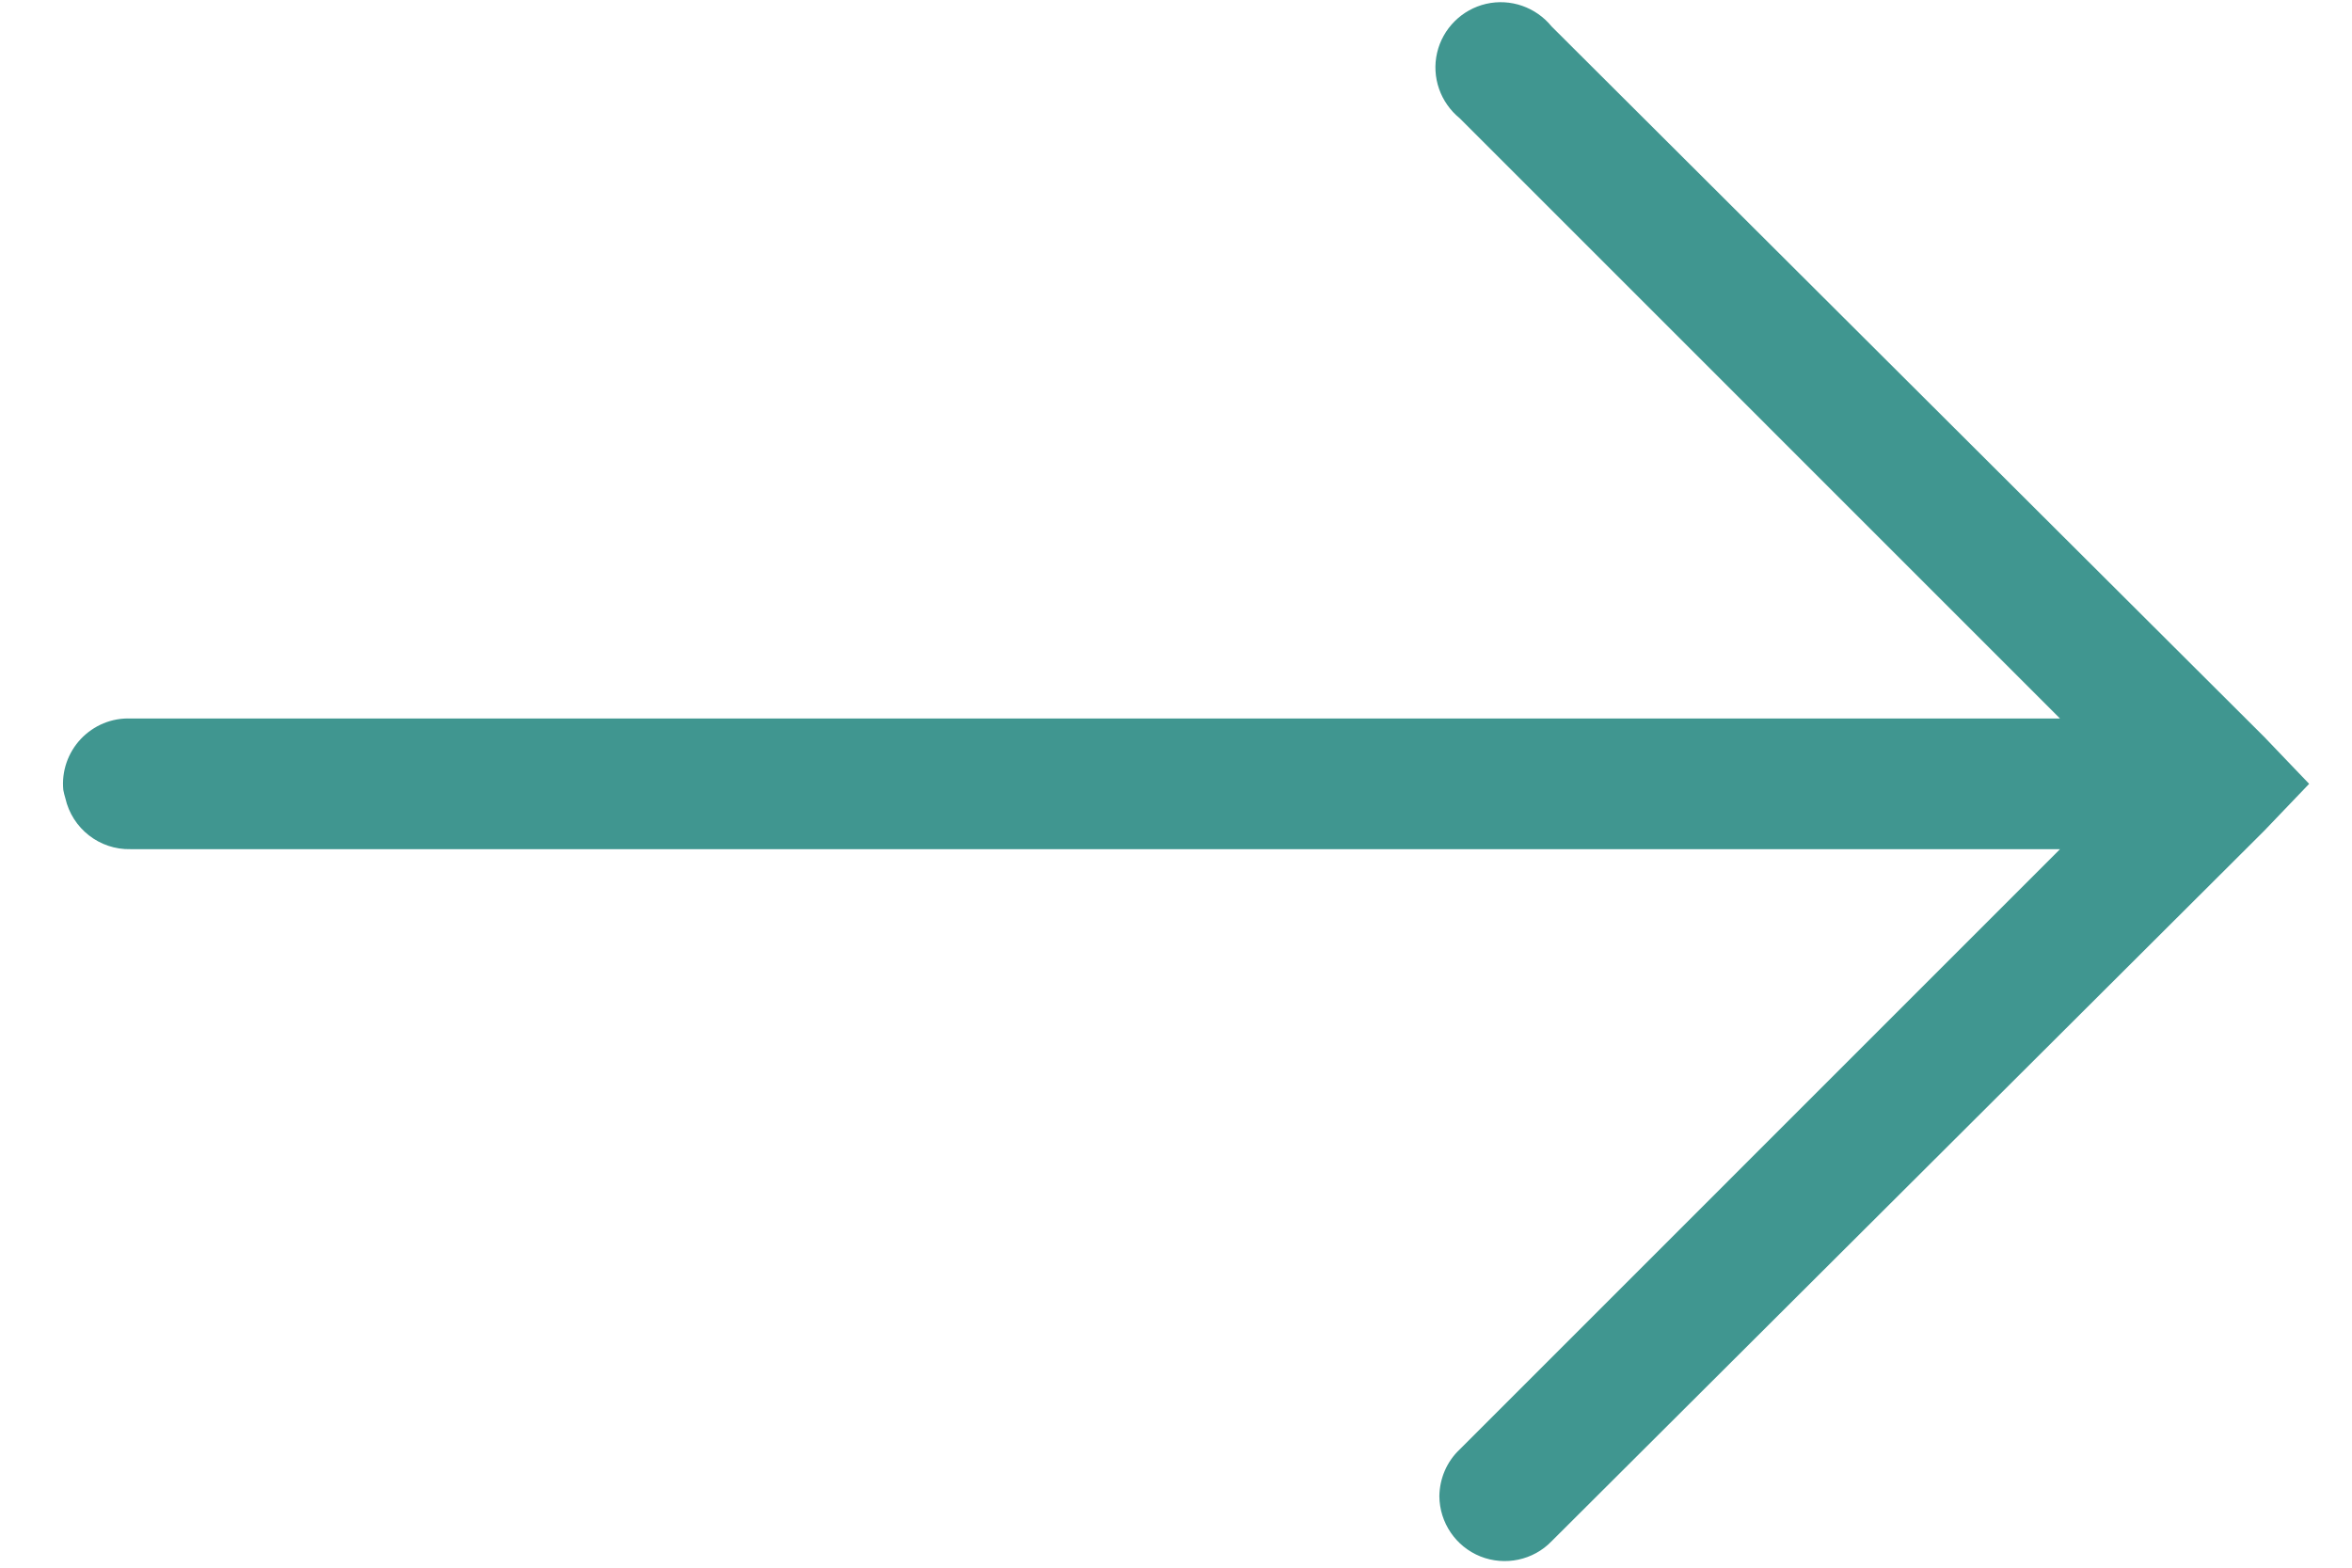 <svg width="36" height="24" viewBox="0 0 36 24" fill="none" xmlns="http://www.w3.org/2000/svg">
<path d="M0.969 12.094C0.977 12.137 0.988 12.18 1 12.219C1.105 12.684 1.523 13.012 2 13L31.531 13L22.344 22.188C22.145 22.375 22.035 22.633 22.031 22.906C22.035 23.312 22.281 23.676 22.66 23.828C23.035 23.977 23.469 23.887 23.75 23.594L34.656 12.719L35.344 12L34.656 11.281L23.75 0.406C23.508 0.109 23.121 -0.027 22.746 0.059C22.375 0.145 22.082 0.437 21.996 0.809C21.91 1.184 22.047 1.57 22.344 1.812L31.531 11L2 11C1.711 10.988 1.434 11.105 1.238 11.312C1.039 11.523 0.941 11.809 0.969 12.094Z" fill="#409690"/>
</svg>
